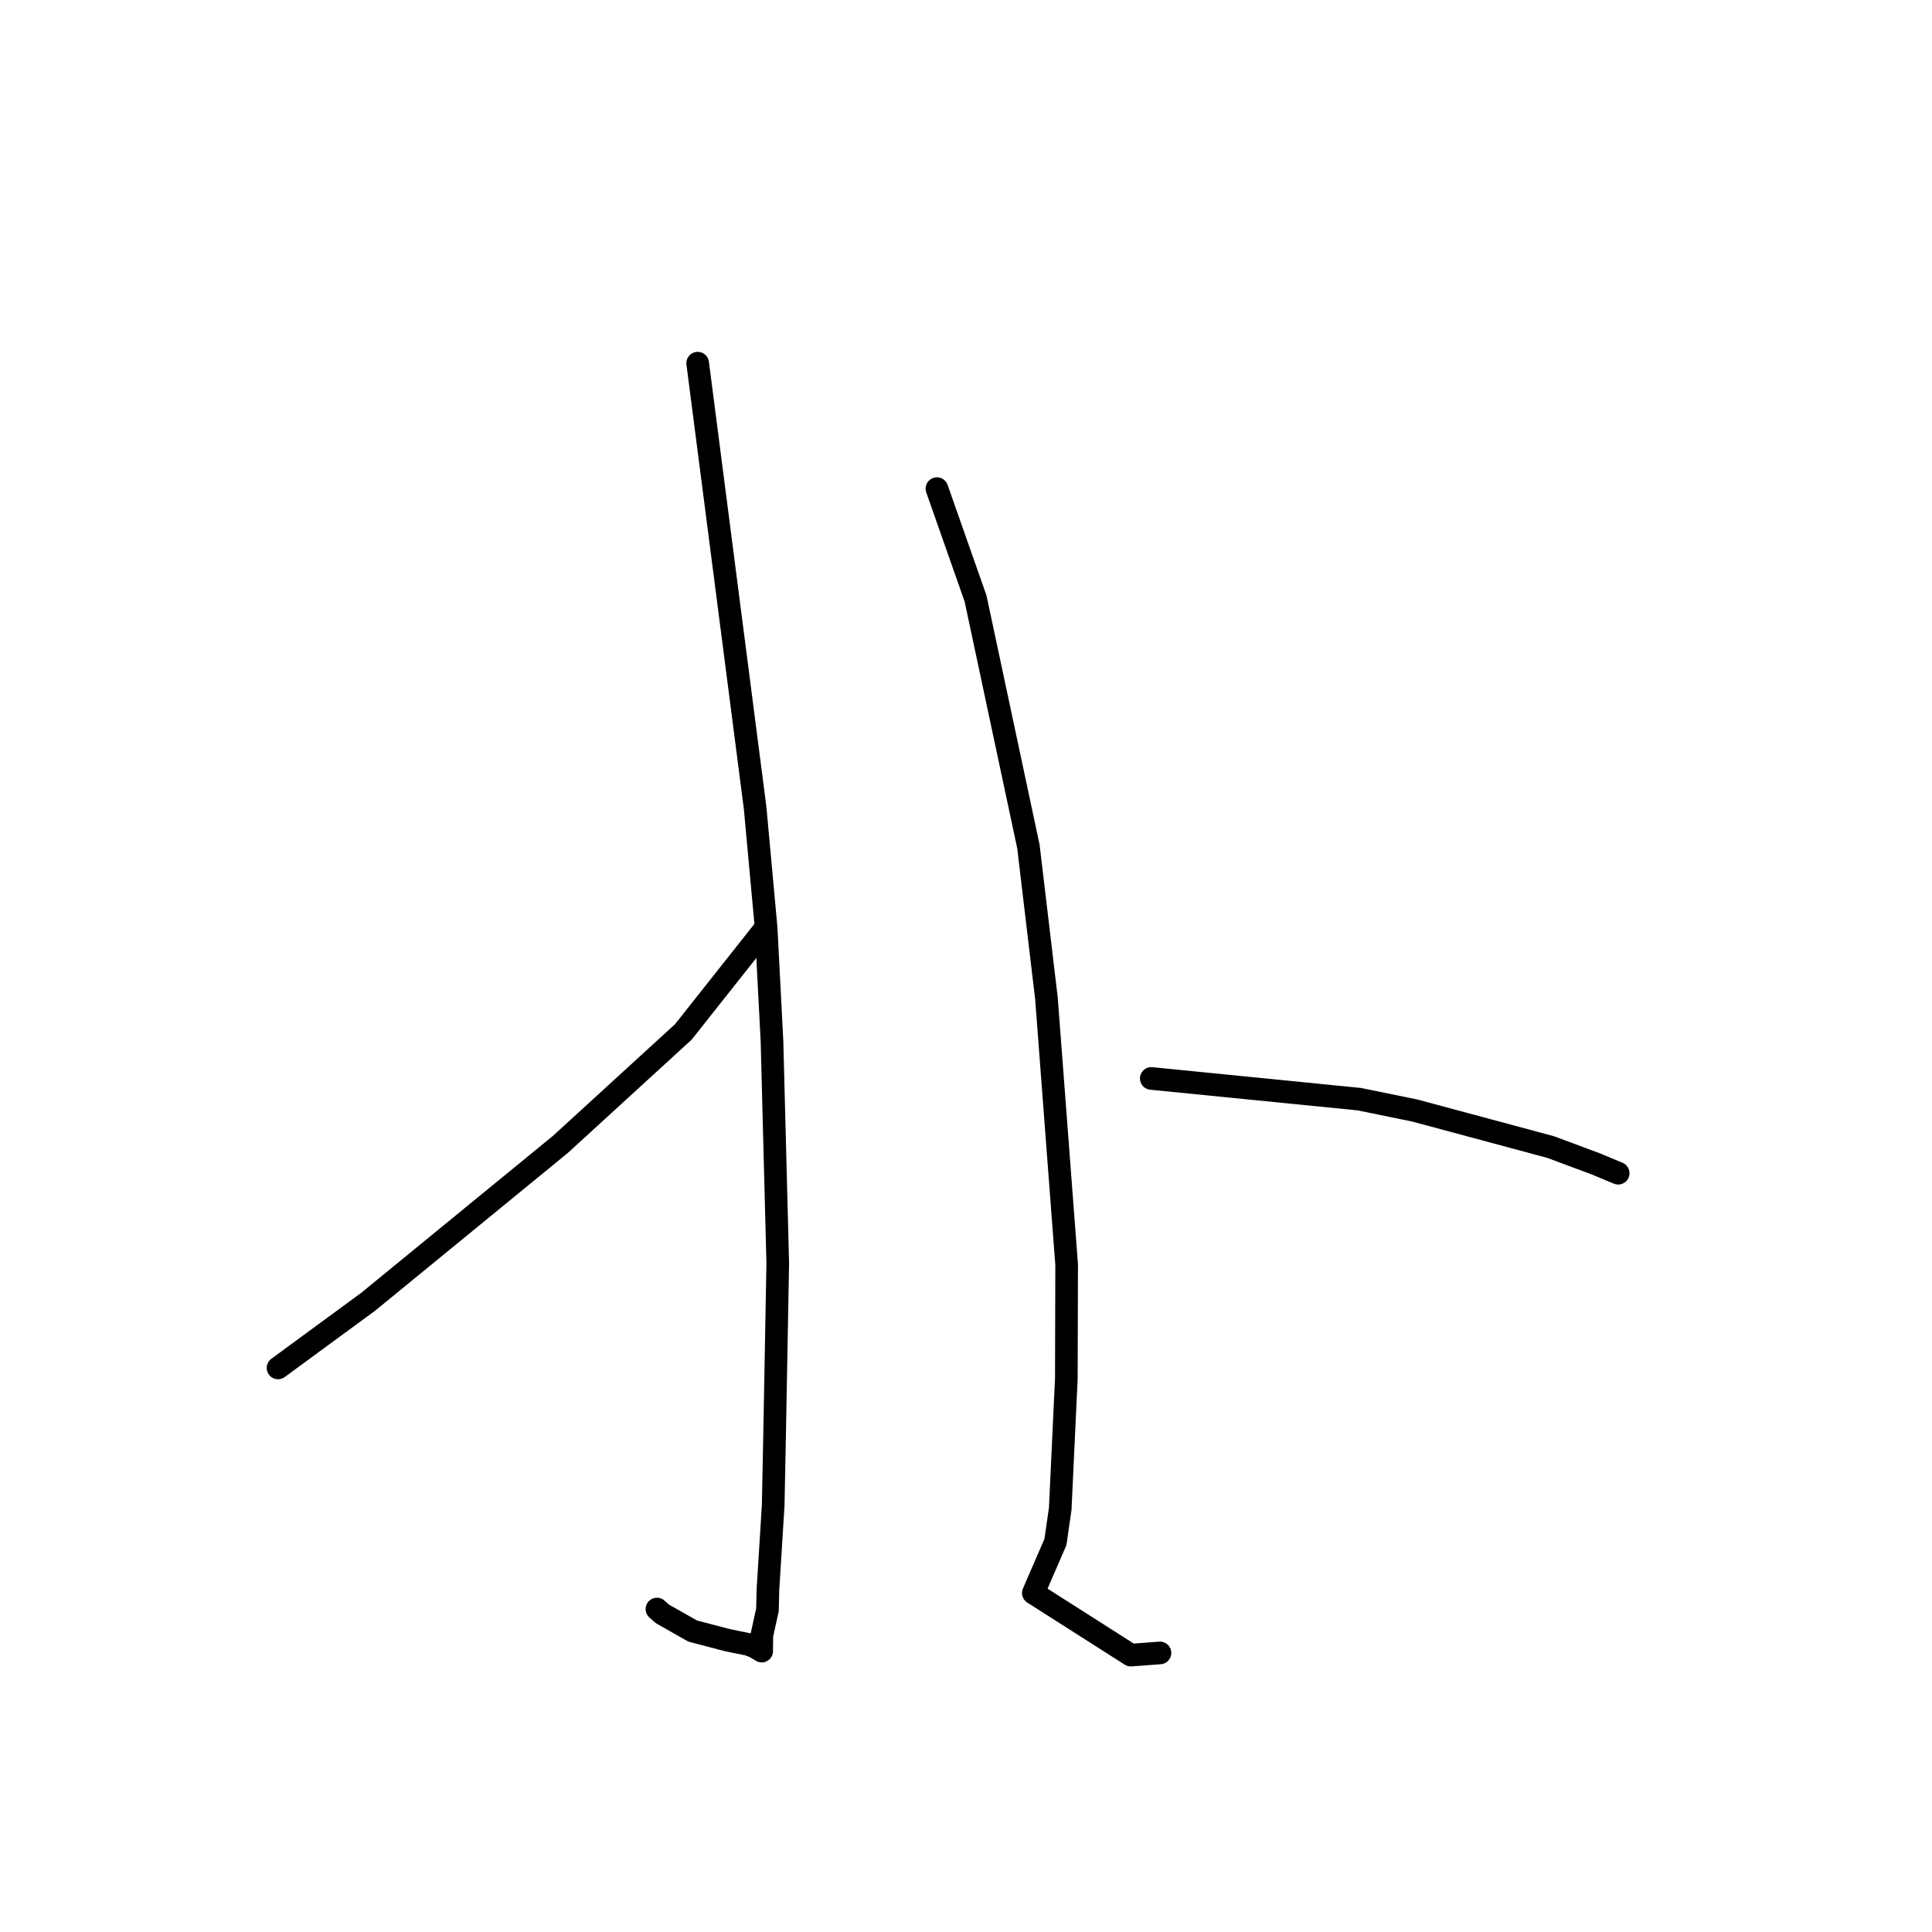 <?xml version="1.0" standalone="no"?>
    <svg width="256" height="256" xmlns="http://www.w3.org/2000/svg" version="1.1">
    <polyline stroke="black" stroke-width="3" stroke-linecap="round" fill="transparent" stroke-linejoin="round" points="92.446 48.123 96.251 77.585 100.057 107.047 101.516 122.954 102.294 137.984 103.057 167.393 102.642 189.977 102.452 199.441 101.756 210.634 101.69 213.33 100.951 216.675 100.922 218.701 100.926 218.754 100.927 218.774 100.927 218.777 100.01 218.224 99.163 217.896 96.406 217.334 91.781 216.121 87.758 213.841 87.048 213.206 " />
        <polyline stroke="black" stroke-width="3" stroke-linecap="round" fill="transparent" stroke-linejoin="round" points="101.244 123.221 95.898 129.975 90.553 136.728 74.266 151.628 48.802 172.477 37.928 180.458 36.841 181.257 " />
        <polyline stroke="black" stroke-width="3" stroke-linecap="round" fill="transparent" stroke-linejoin="round" points="124.147 64.747 126.706 72.026 129.266 79.305 136.269 112.161 138.66 132.293 141.336 167.571 141.296 182.641 140.485 199.929 139.852 204.323 136.921 211.082 149.841 219.312 153.702 219.022 " />
        <polyline stroke="black" stroke-width="3" stroke-linecap="round" fill="transparent" stroke-linejoin="round" points="152.551 142.899 166.335 144.272 180.119 145.646 187.49 147.157 205.471 151.992 211.356 154.185 214.392 155.446 214.412 155.454 214.417 155.456 " />
        </svg>